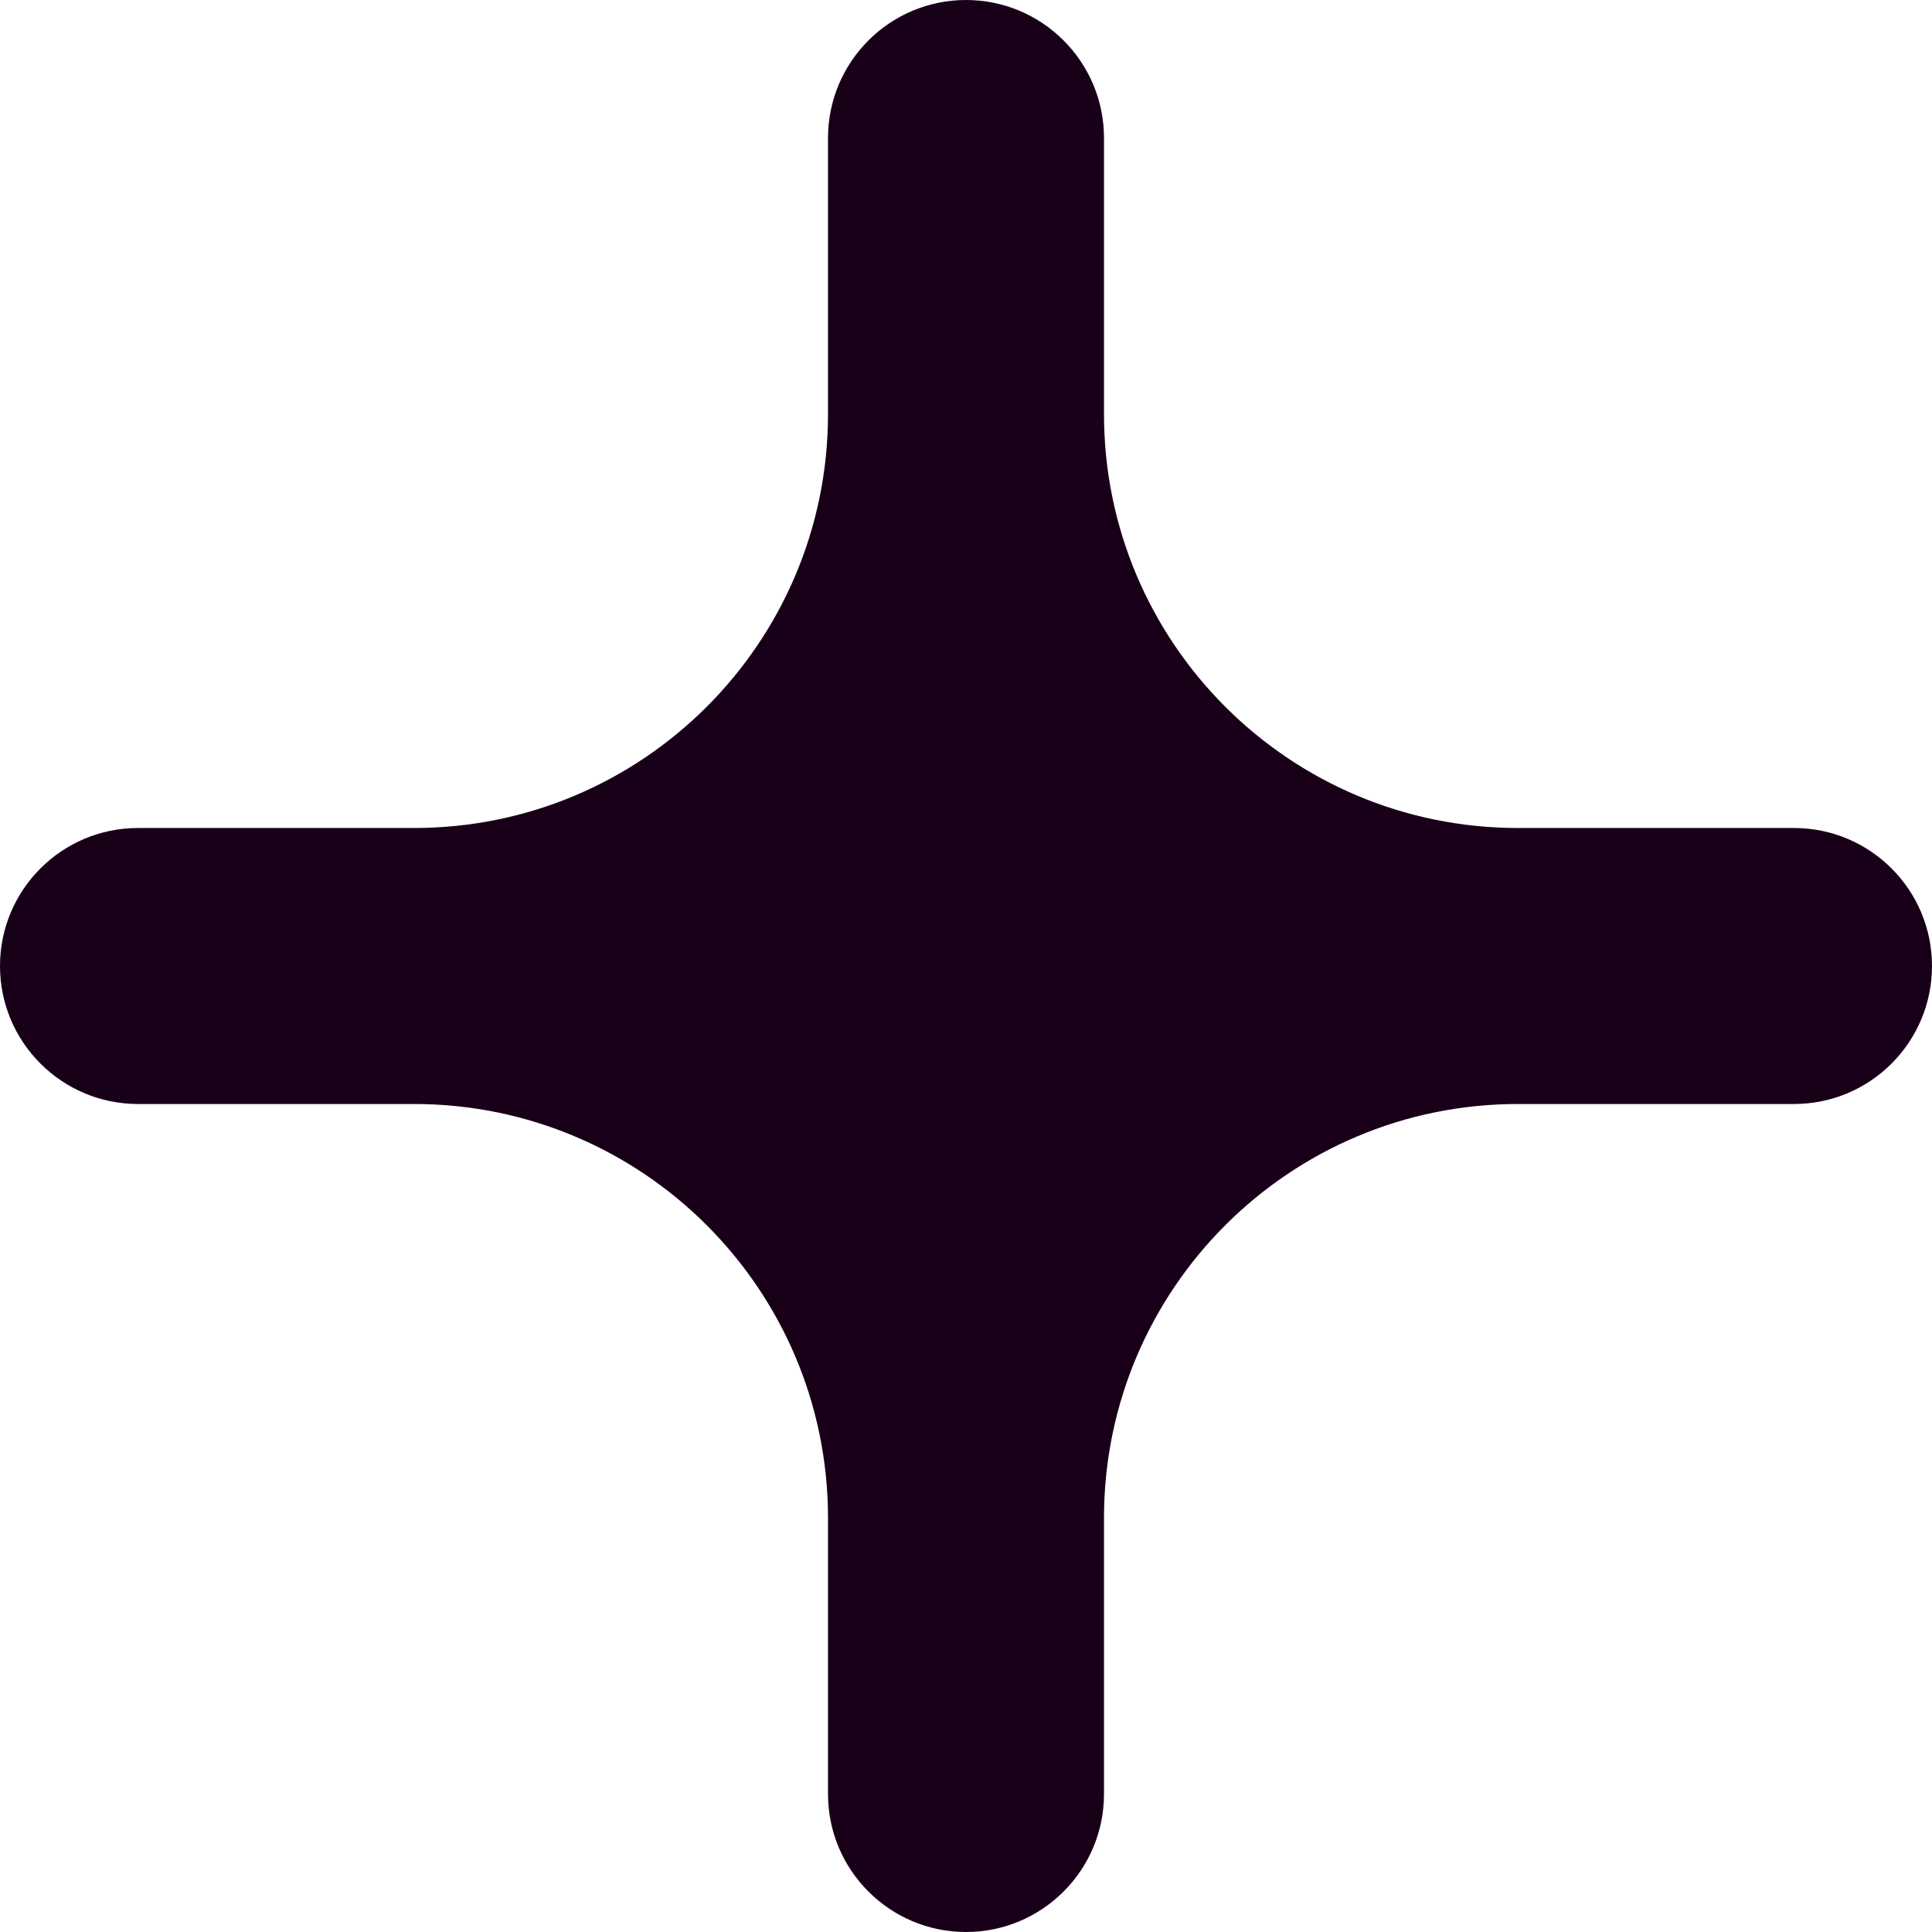 <svg width="14" height="14" viewBox="0 0 14 14" fill="none" xmlns="http://www.w3.org/2000/svg">
<path d="M3 6C4.657 6 6 4.657 6 3V1C6 0.448 6.448 0 7 0C7.552 0 8 0.448 8 1V3C8 4.657 9.343 6 11 6H13C13.552 6 14 6.448 14 7C14 7.552 13.552 8 13 8H11C9.343 8 8 9.343 8 11V13C8 13.552 7.552 14 7 14C6.448 14 6 13.552 6 13V11C6 9.343 4.657 8 3 8H1C0.448 8 0 7.552 0 7C0 6.448 0.448 6 1 6H3Z" fill="#190019"/>
</svg>
